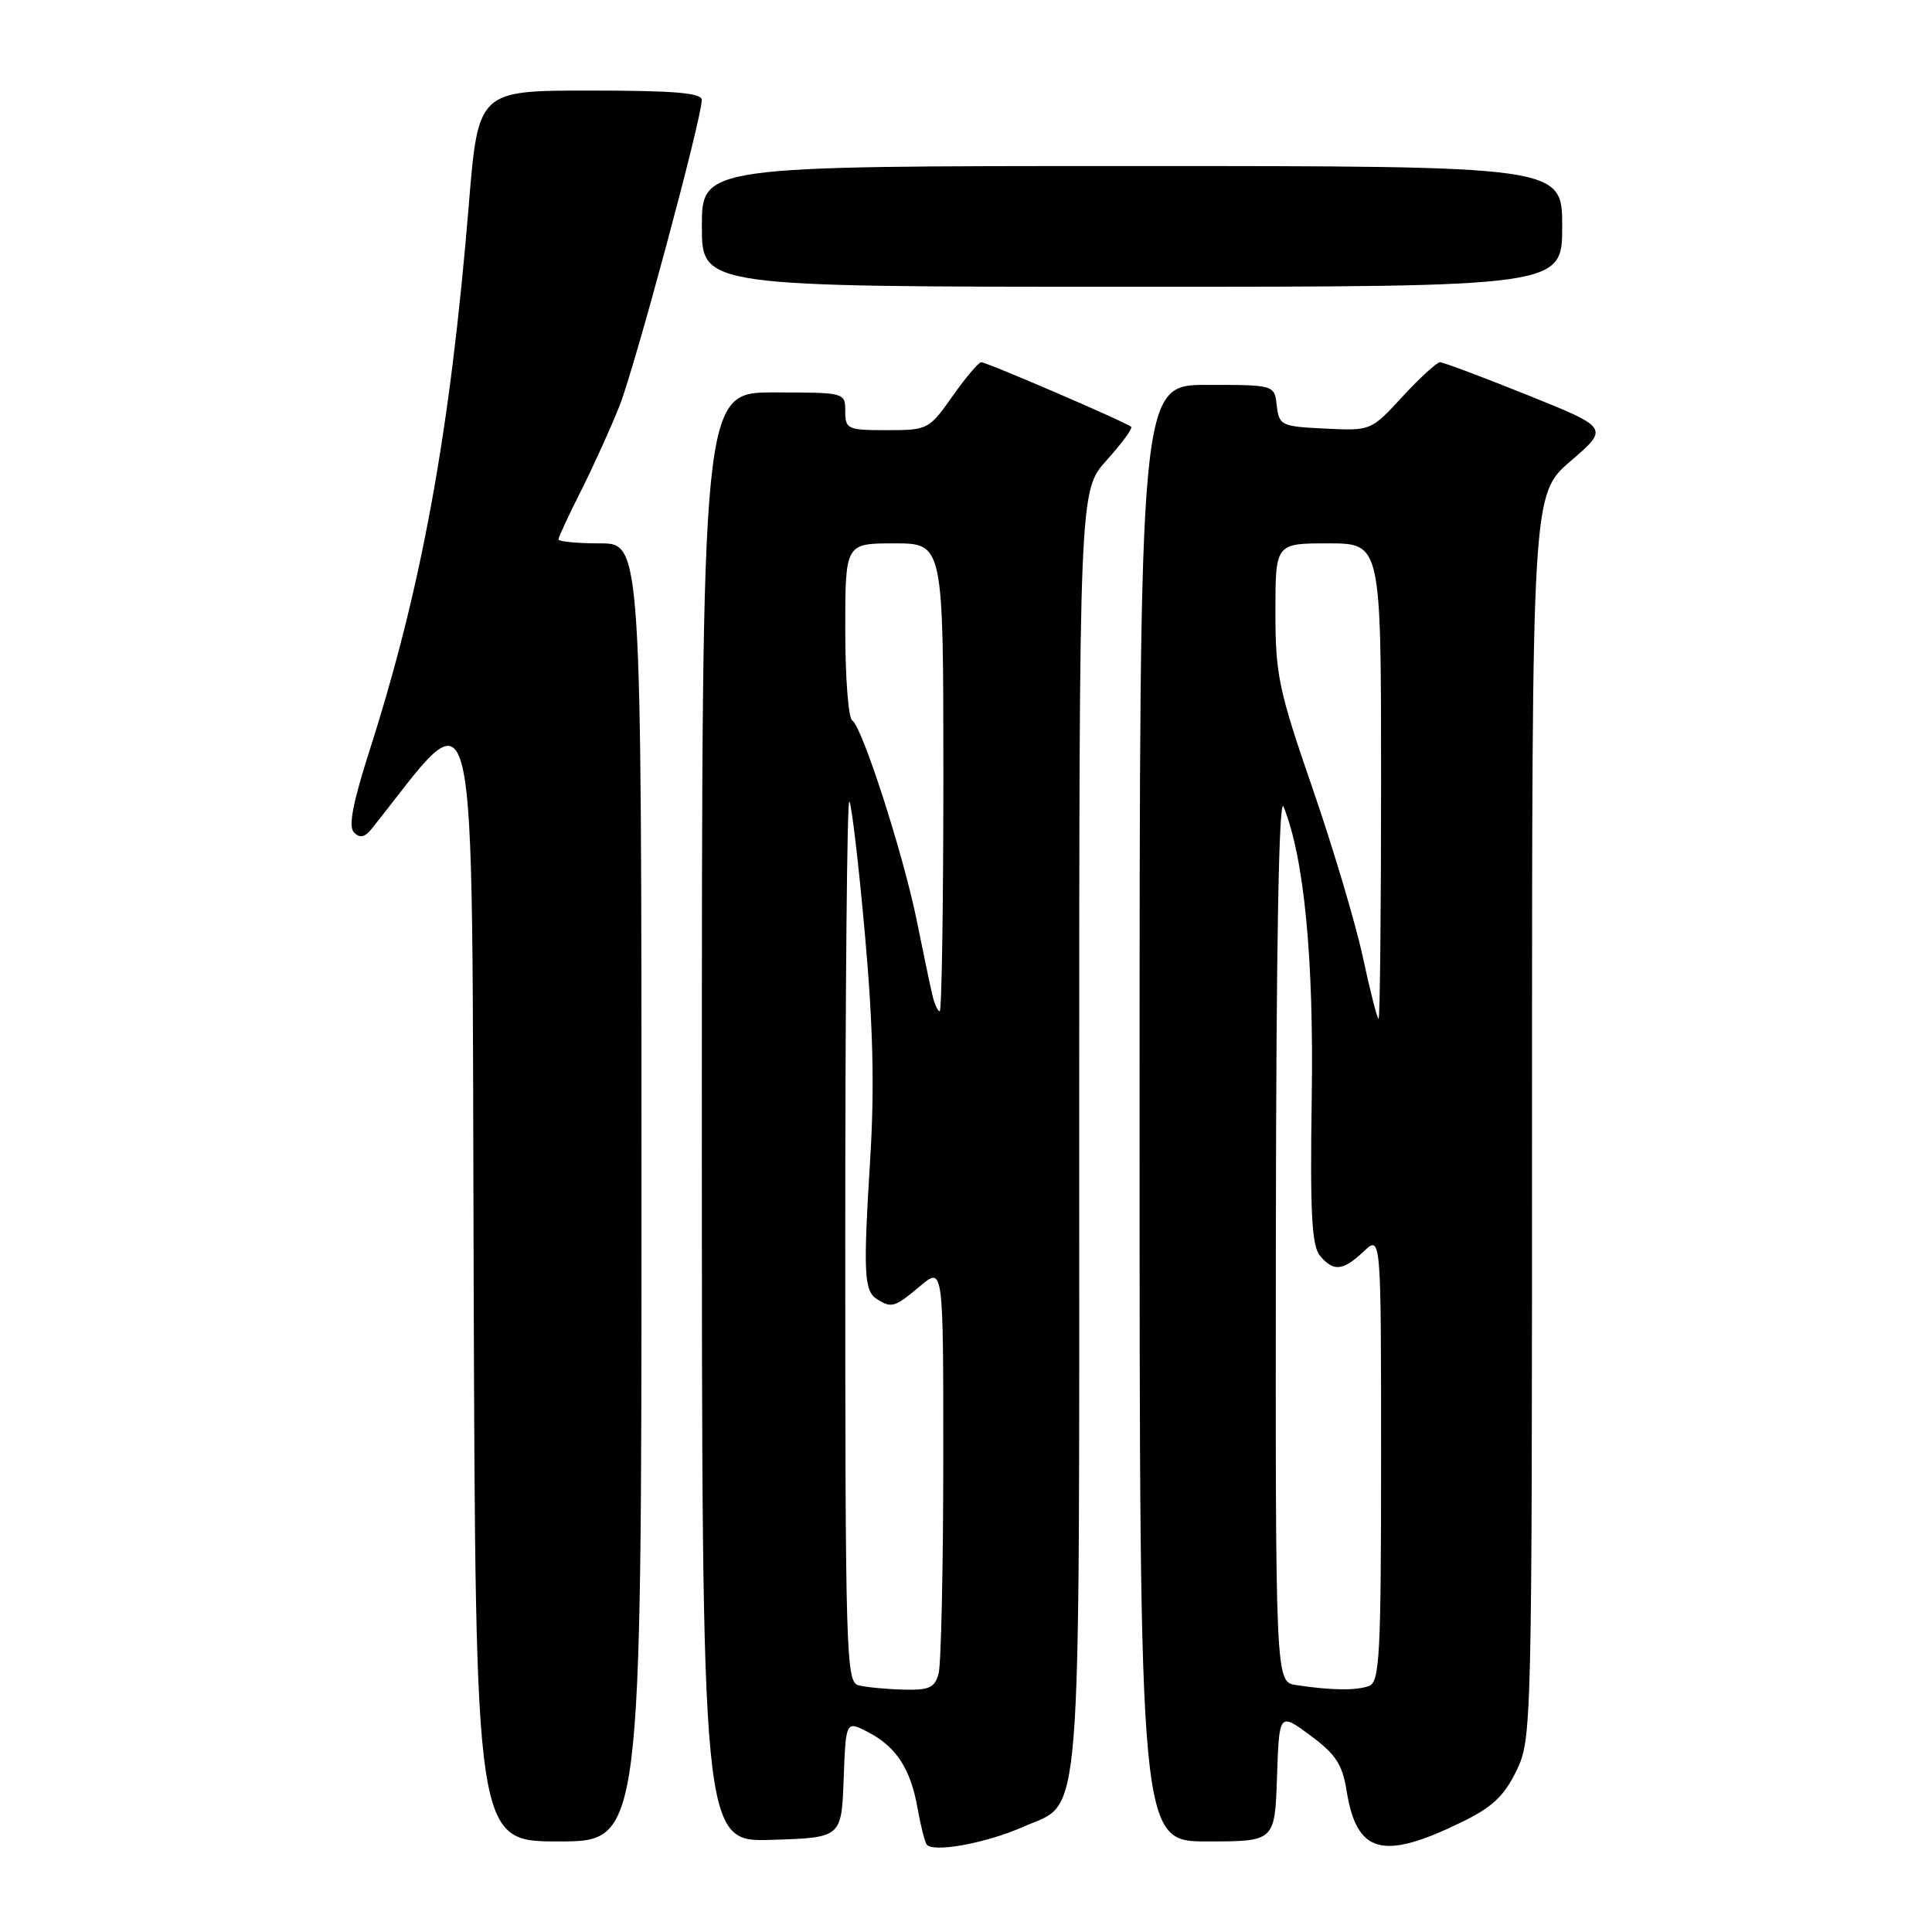 <?xml version="1.0" encoding="UTF-8" standalone="no"?>
<!DOCTYPE svg PUBLIC "-//W3C//DTD SVG 1.1//EN" "http://www.w3.org/Graphics/SVG/1.1/DTD/svg11.dtd" >
<svg xmlns="http://www.w3.org/2000/svg" xmlns:xlink="http://www.w3.org/1999/xlink" version="1.1" viewBox="0 0 256 256">
 <g >
 <path fill="currentColor"
d=" M 135.64 242.04 C 143.47 238.58 143.00 244.48 143.00 149.55 C 143.00 65.01 143.00 65.01 146.64 60.98 C 148.64 58.76 150.10 56.77 149.89 56.56 C 149.32 55.99 130.77 48.00 130.02 48.00 C 129.67 48.00 127.96 50.02 126.21 52.50 C 123.11 56.91 122.93 57.00 117.52 57.00 C 112.30 57.00 112.00 56.86 112.00 54.50 C 112.00 52.01 111.97 52.00 102.50 52.00 C 93.00 52.00 93.00 52.00 93.00 148.04 C 93.00 244.08 93.00 244.08 102.25 243.79 C 111.50 243.50 111.50 243.50 111.79 235.75 C 112.08 227.99 112.08 227.99 115.03 229.52 C 118.73 231.43 120.65 234.37 121.56 239.50 C 121.95 241.70 122.49 243.89 122.76 244.36 C 123.45 245.56 130.60 244.27 135.64 242.04 Z  M 193.68 241.44 C 197.72 239.48 199.31 237.98 200.93 234.65 C 202.97 230.43 203.00 229.26 203.00 147.93 C 203.00 65.50 203.00 65.50 208.11 61.10 C 213.22 56.70 213.22 56.70 202.41 52.35 C 196.46 49.96 191.24 48.00 190.81 48.00 C 190.39 48.00 188.16 50.04 185.85 52.54 C 181.67 57.08 181.65 57.09 175.58 56.79 C 169.77 56.51 169.49 56.38 169.18 53.75 C 168.87 51.00 168.87 51.00 159.93 51.00 C 151.00 51.00 151.00 51.00 151.00 147.50 C 151.00 244.00 151.00 244.00 159.96 244.00 C 168.92 244.00 168.92 244.00 169.21 235.46 C 169.50 226.91 169.50 226.91 173.62 229.95 C 176.96 232.41 177.87 233.78 178.42 237.22 C 179.76 245.63 183.16 246.57 193.68 241.44 Z  M 85.00 158.00 C 85.00 72.00 85.00 72.00 79.50 72.00 C 76.47 72.00 74.00 71.76 74.00 71.47 C 74.00 71.18 75.36 68.25 77.02 64.97 C 78.67 61.68 80.96 56.63 82.10 53.75 C 84.13 48.59 92.98 15.70 92.99 13.25 C 93.00 12.31 89.37 12.00 78.18 12.00 C 63.36 12.00 63.36 12.00 62.11 27.25 C 59.66 57.11 55.89 77.84 48.99 99.37 C 46.73 106.43 46.14 109.54 46.91 110.31 C 47.69 111.09 48.35 110.95 49.25 109.82 C 63.65 91.80 62.48 86.68 62.76 168.83 C 63.01 244.00 63.01 244.00 74.01 244.00 C 85.00 244.00 85.00 244.00 85.00 158.00 Z  M 207.00 30.00 C 207.00 22.00 207.00 22.00 150.00 22.00 C 93.00 22.00 93.00 22.00 93.00 30.00 C 93.00 38.00 93.00 38.00 150.00 38.00 C 207.00 38.00 207.00 38.00 207.00 30.00 Z  M 113.75 223.31 C 112.11 222.88 112.00 219.22 112.00 164.26 C 112.00 132.03 112.24 105.91 112.54 106.20 C 112.83 106.50 113.76 114.33 114.59 123.62 C 115.69 135.82 115.89 144.11 115.31 153.50 C 114.37 168.73 114.48 171.05 116.21 172.15 C 118.13 173.37 118.57 173.23 121.92 170.41 C 125.00 167.82 125.00 167.82 124.99 193.66 C 124.98 207.87 124.70 220.51 124.37 221.75 C 123.86 223.65 123.12 223.98 119.63 223.88 C 117.36 223.82 114.71 223.56 113.75 223.31 Z  M 123.52 131.75 C 123.23 130.51 122.31 126.12 121.48 122.00 C 119.69 113.17 114.24 96.27 112.92 95.45 C 112.41 95.14 112.00 89.73 112.00 83.44 C 112.00 72.00 112.00 72.00 118.50 72.00 C 125.00 72.00 125.00 72.00 125.00 103.00 C 125.00 120.05 124.78 134.00 124.52 134.00 C 124.25 134.00 123.80 132.99 123.52 131.75 Z  M 171.75 223.28 C 169.00 222.87 169.00 222.87 169.06 163.68 C 169.10 125.00 169.46 105.33 170.08 106.89 C 172.82 113.72 174.10 127.01 173.81 145.61 C 173.58 160.60 173.82 165.07 174.88 166.36 C 176.69 168.54 177.91 168.43 180.69 165.83 C 183.00 163.65 183.00 163.65 183.00 193.22 C 183.00 219.26 182.81 222.86 181.42 223.39 C 179.77 224.03 176.41 223.99 171.75 223.28 Z  M 180.59 126.85 C 179.63 122.37 176.62 112.29 173.92 104.46 C 169.43 91.46 169.00 89.43 169.00 81.11 C 169.00 72.00 169.00 72.00 176.00 72.00 C 183.00 72.00 183.00 72.00 183.00 103.50 C 183.00 120.83 182.85 135.00 182.67 135.00 C 182.49 135.00 181.55 131.33 180.59 126.85 Z "/>
</g>
</svg>